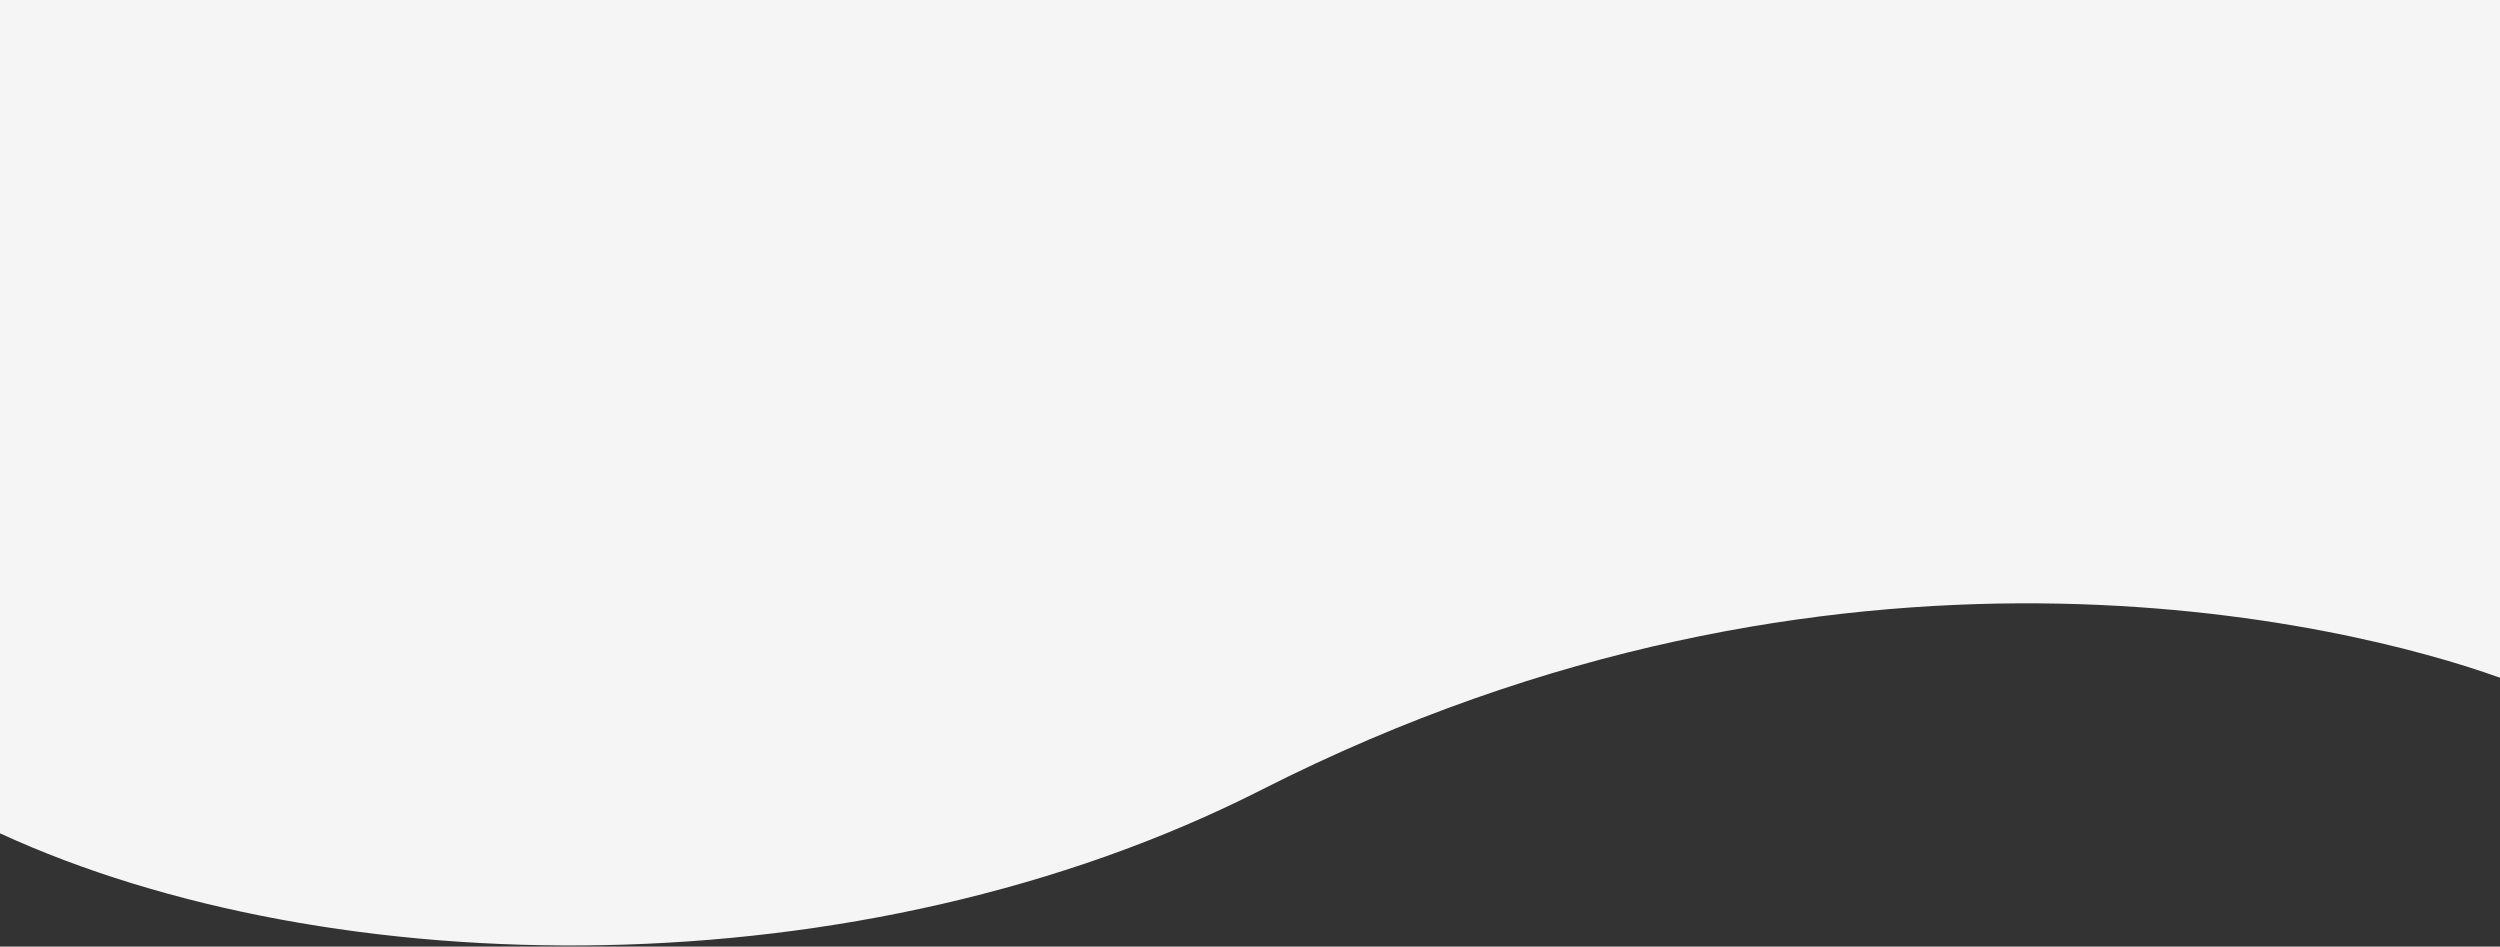 <svg width="1920" height="727" viewBox="0 0 1920 727" fill="none" xmlns="http://www.w3.org/2000/svg">
<rect x="0" y="0" width="1920" height="727" fill="#333333" stroke="none"/>
<path d="M969 606.5C660.324 763.282 254 756.885 0 640V0H1920V520.5C1801.88 478.026 1411 382 969 606.5Z" fill="#F5F5F5"/>
</svg>

